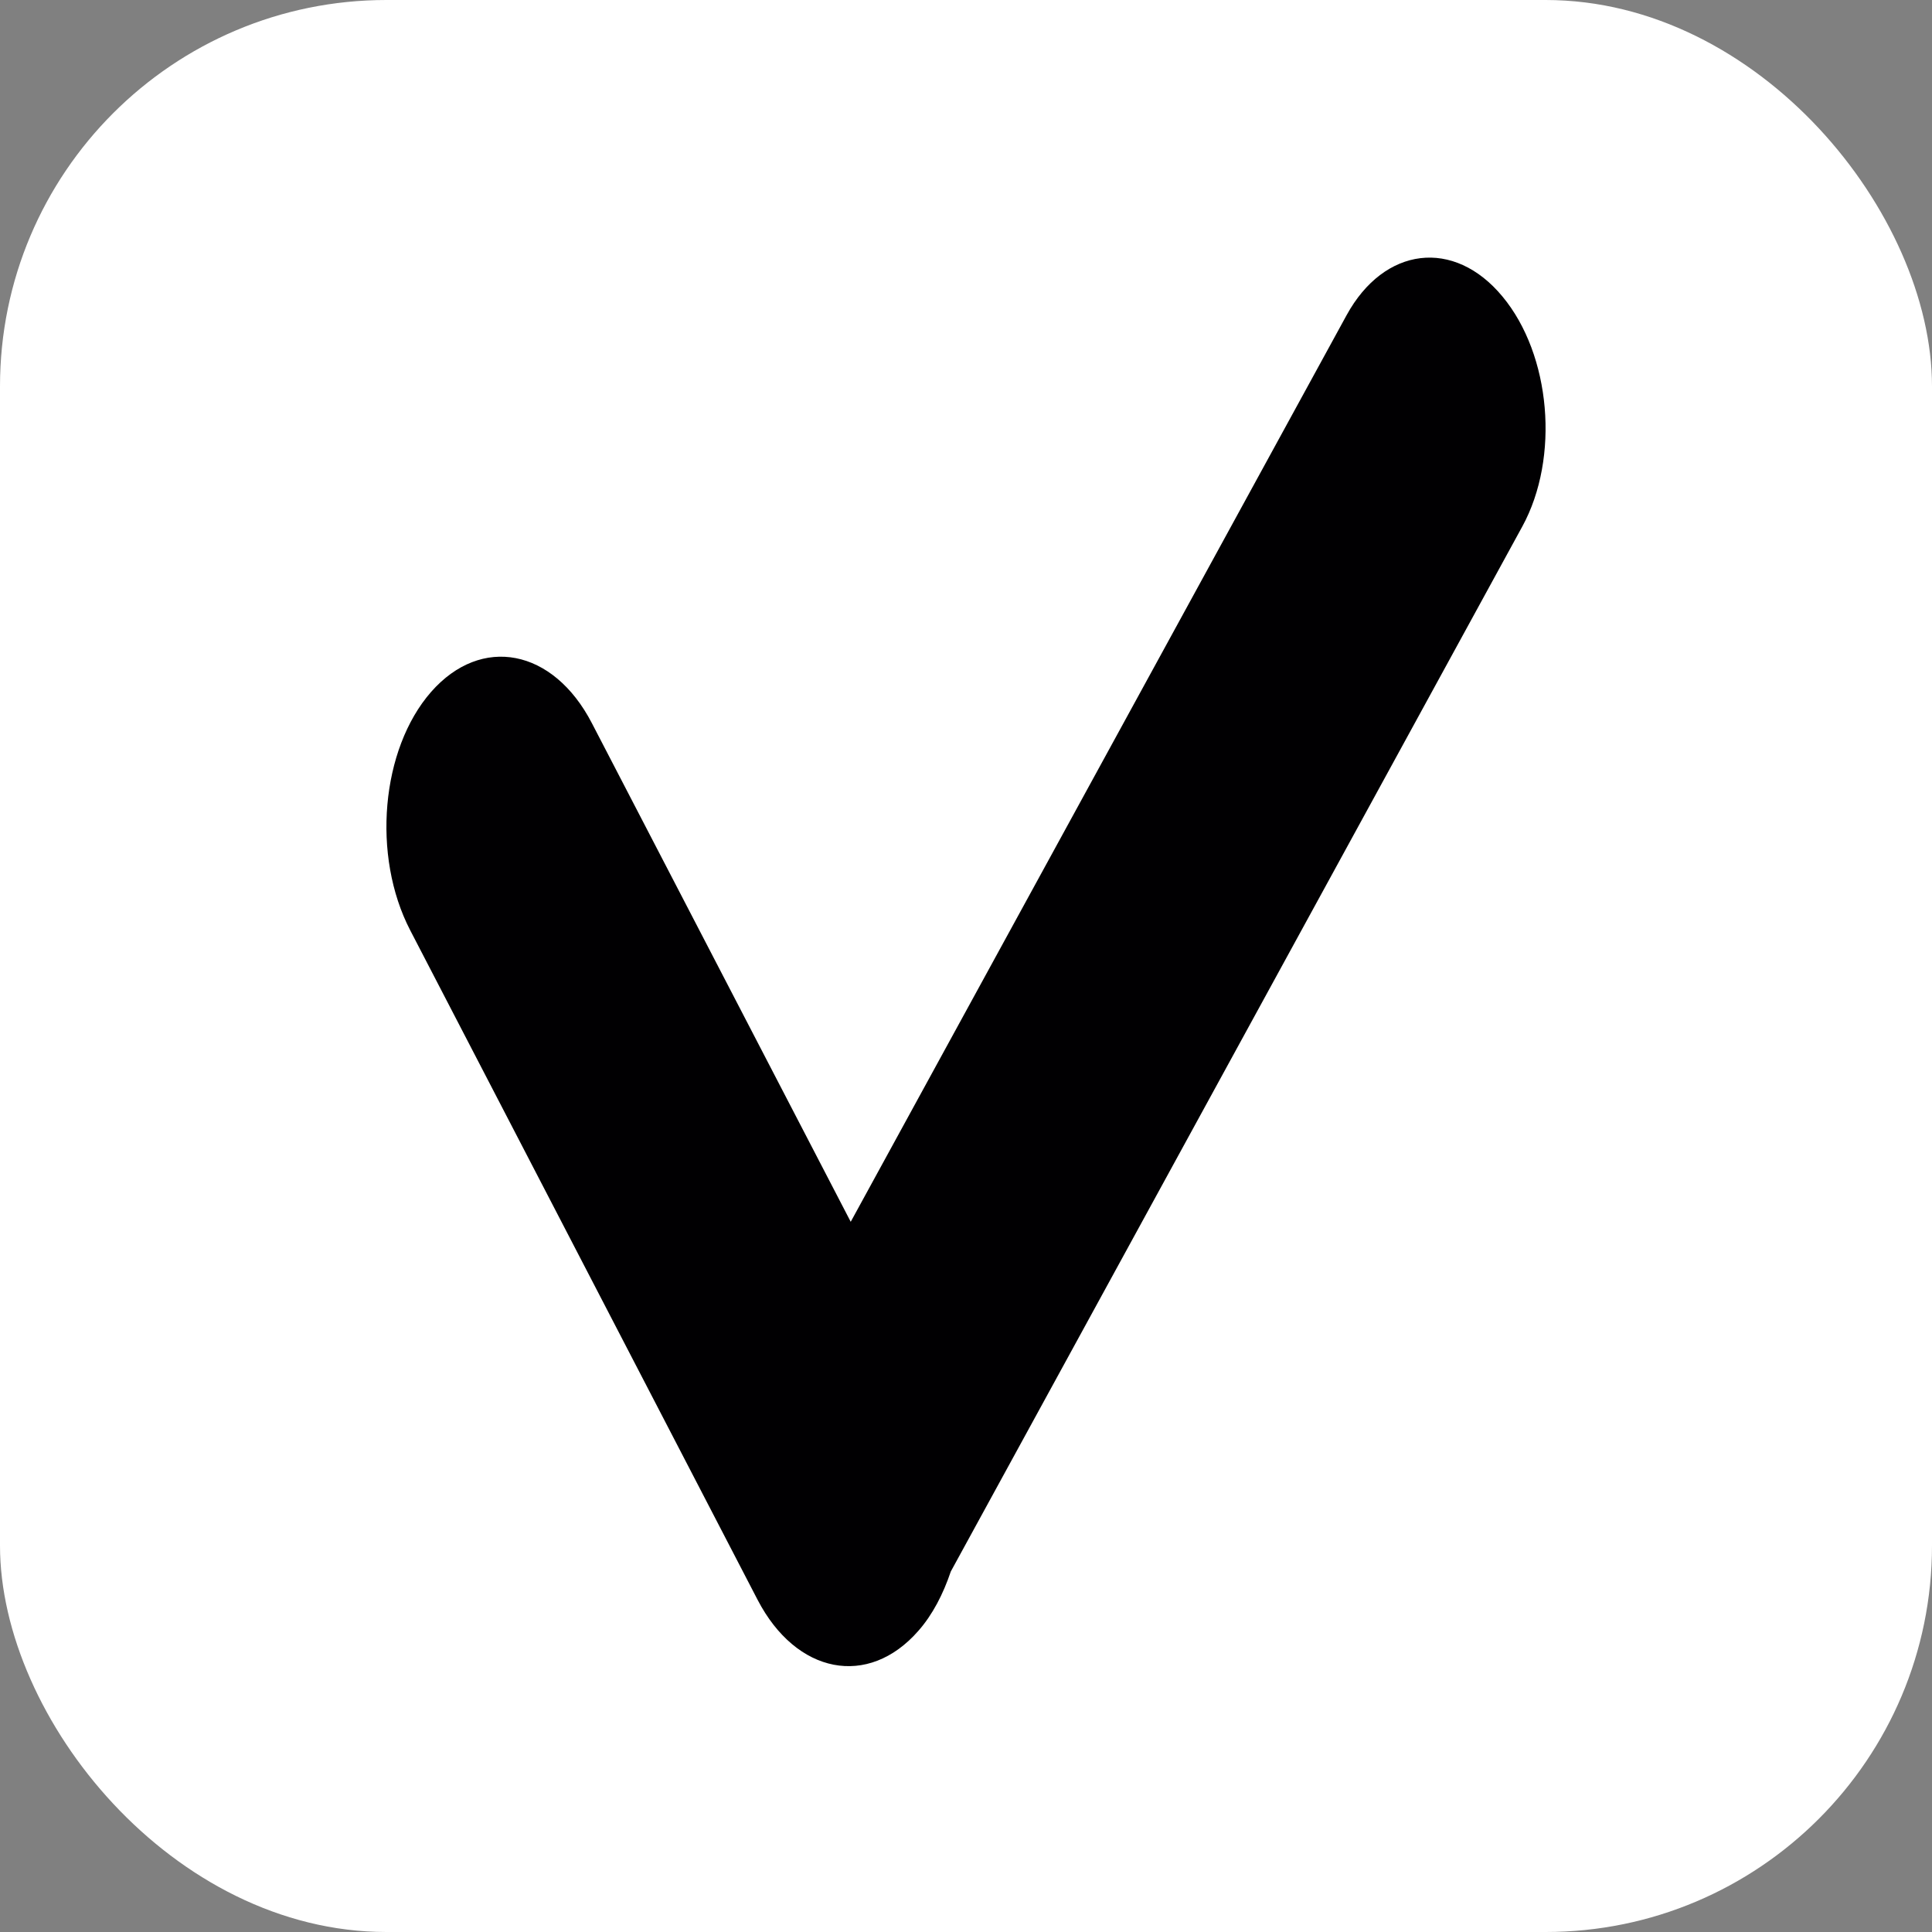 <svg width="15" height="15" viewBox="0 0 15 15" fill="none" xmlns="http://www.w3.org/2000/svg">
<rect x="0" y="0" width="15" height="15" fill="#808080" stroke="none"/>
<rect width="15" height="15" rx="3" fill="white"/>
<path d="M11.665 2.302C11.289 1.848 10.747 1.914 10.455 2.447L6.605 9.486L4.595 5.614C4.295 5.036 3.737 4.928 3.347 5.372C2.958 5.817 2.885 6.645 3.185 7.223L5.882 12.421C6.182 12.998 6.741 13.107 7.13 12.662C7.241 12.536 7.323 12.376 7.382 12.201L11.819 4.088C12.111 3.554 12.042 2.755 11.665 2.302Z" fill="#010002"/>
</svg>
